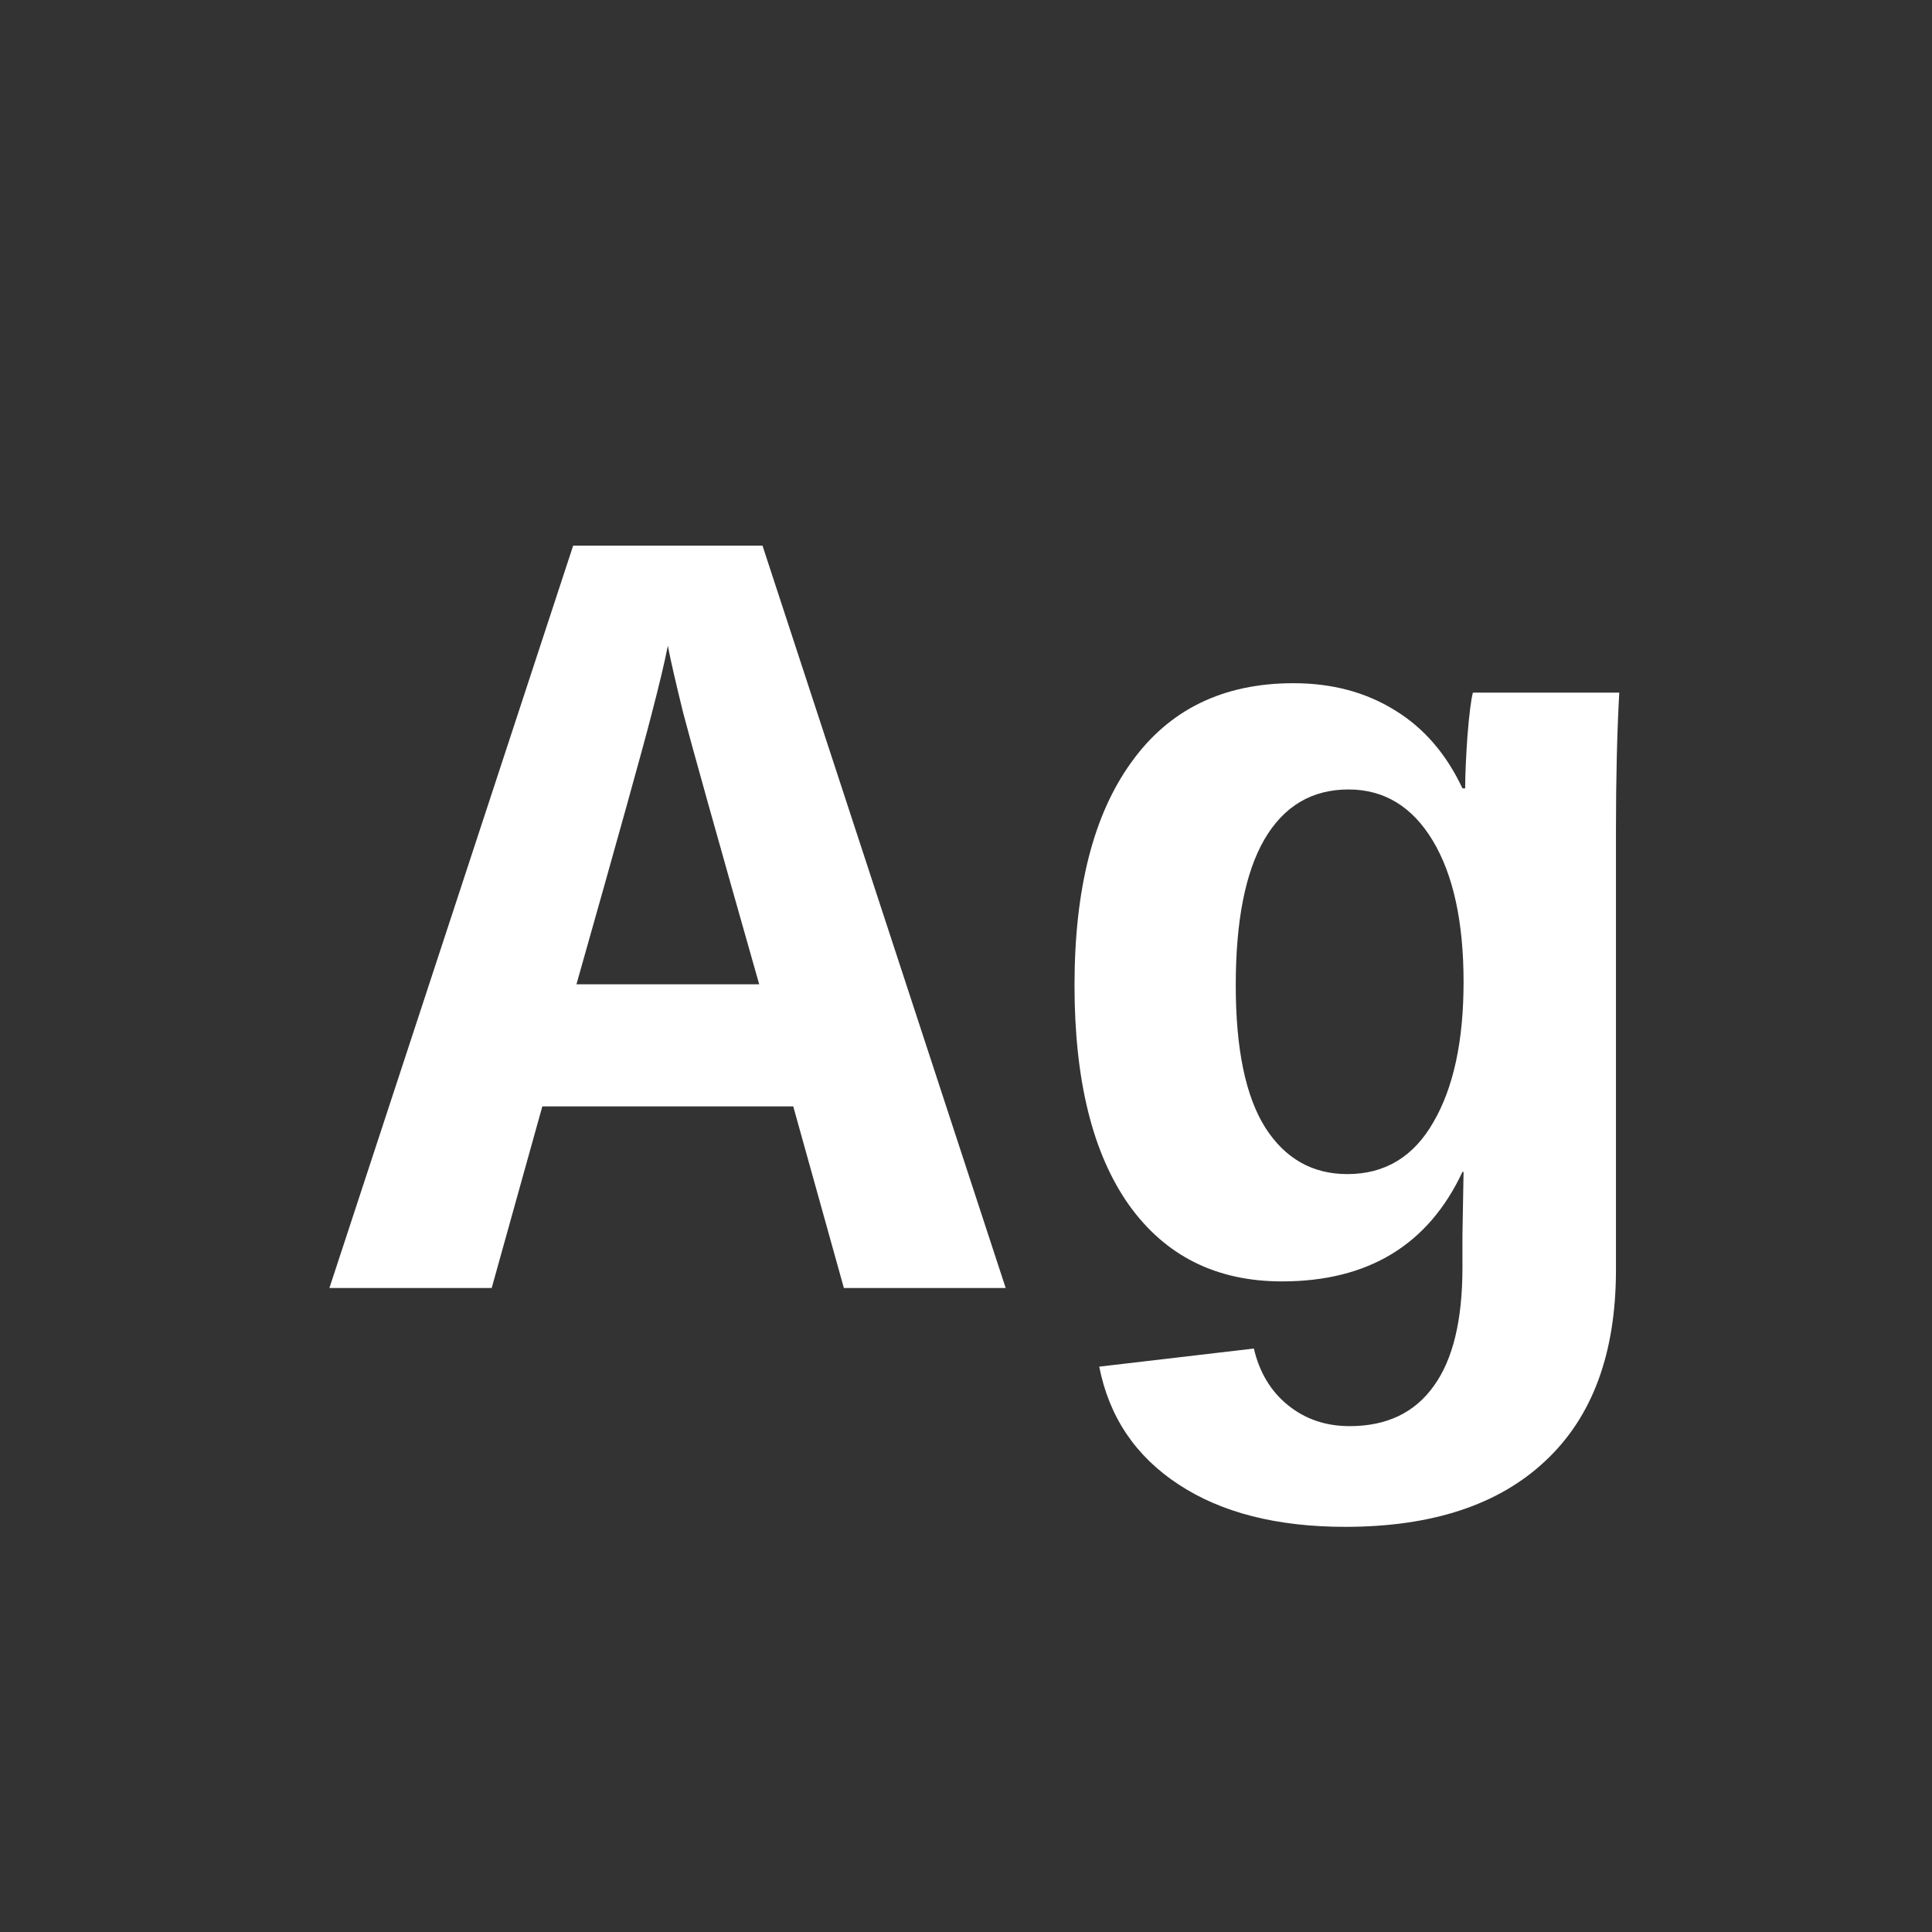 <svg width="24" height="24" viewBox="0 0 24 24" fill="none" xmlns="http://www.w3.org/2000/svg">
<rect x="0" y="0" width="24" height="24" fill="#333333" stroke="none"/>
<path d="M12.493 16H10.483L9.854 13.744H6.737L6.108 16H4.092L7.12 6.778H9.472L12.493 16ZM8.296 8.022C8.259 8.214 8.191 8.501 8.091 8.884C7.995 9.262 7.685 10.376 7.161 12.227H9.431C8.897 10.349 8.583 9.226 8.487 8.856C8.396 8.487 8.332 8.209 8.296 8.022ZM16.711 18.967C15.863 18.967 15.173 18.791 14.64 18.44C14.106 18.09 13.778 17.602 13.655 16.977L15.576 16.752C15.645 17.048 15.786 17.283 16 17.456C16.214 17.629 16.469 17.716 16.766 17.716C17.226 17.716 17.575 17.549 17.811 17.217C18.049 16.889 18.167 16.399 18.167 15.747V15.344L18.181 14.558H18.167C17.743 15.464 16.996 15.918 15.925 15.918C15.109 15.918 14.476 15.601 14.024 14.968C13.573 14.33 13.348 13.421 13.348 12.24C13.348 11.046 13.582 10.123 14.052 9.472C14.521 8.815 15.193 8.487 16.068 8.487C16.547 8.487 16.966 8.599 17.326 8.822C17.686 9.041 17.966 9.365 18.167 9.793H18.201C18.201 9.633 18.21 9.417 18.229 9.144C18.251 8.87 18.274 8.69 18.297 8.604H20.115C20.088 9.096 20.074 9.665 20.074 10.312V15.774C20.074 16.809 19.783 17.6 19.199 18.146C18.62 18.693 17.791 18.967 16.711 18.967ZM18.181 12.199C18.181 11.452 18.053 10.866 17.798 10.442C17.543 10.019 17.194 9.807 16.752 9.807C16.296 9.807 15.948 10.014 15.706 10.429C15.469 10.839 15.351 11.443 15.351 12.24C15.351 13.033 15.474 13.623 15.72 14.011C15.966 14.394 16.305 14.585 16.738 14.585C17.203 14.585 17.559 14.371 17.805 13.942C18.055 13.514 18.181 12.933 18.181 12.199Z" fill="white"/>
</svg>
